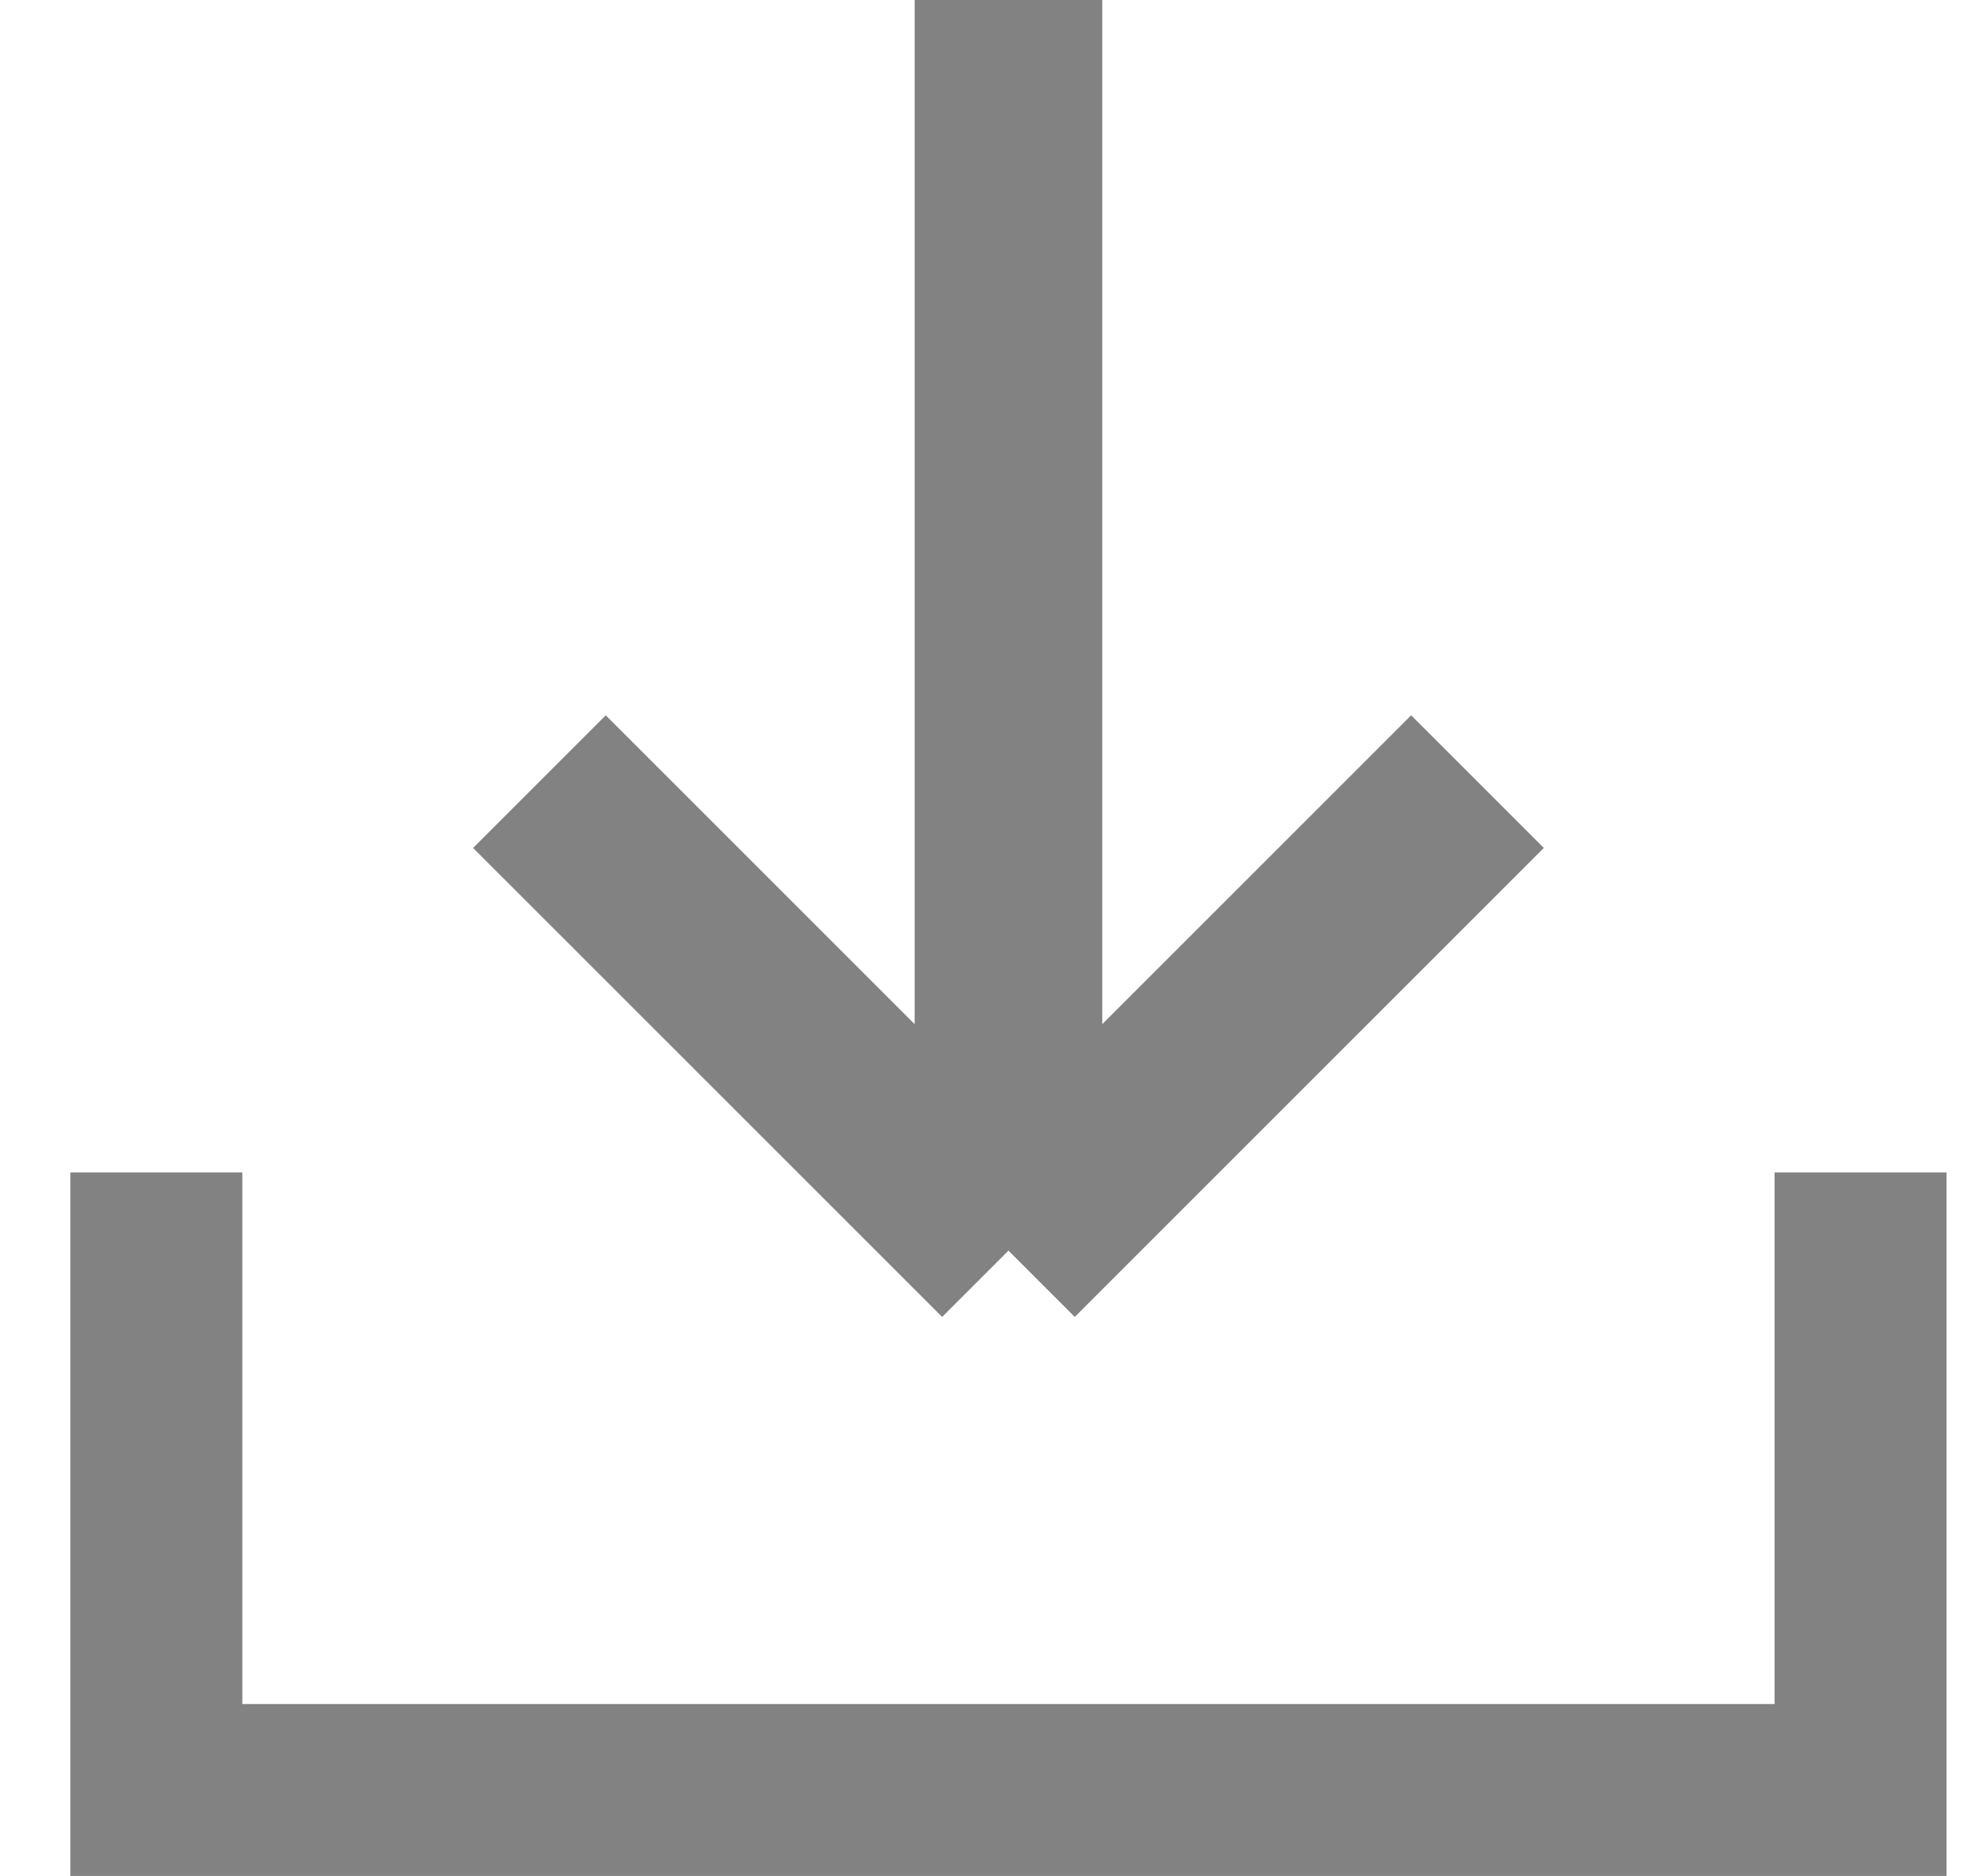 <svg width="21" height="20" viewBox="0 0 21 20" fill="none" xmlns="http://www.w3.org/2000/svg">
<g clip-path="url(#clip0_4310_52125)">
<path d="M10.75 0V13.333M10.75 13.333L15.75 8.333M10.75 13.333L5.75 8.333" stroke="#828282" stroke-width="2"/>
<path d="M1.583 12.5V19.167H19.917V12.5" stroke="#828282" stroke-width="2"/>
</g>
<defs>
<clipPath id="clip0_4310_52125">
<rect width="20" height="20" fill="white" transform="translate(0.75)"/>
</clipPath>
</defs>
</svg>
